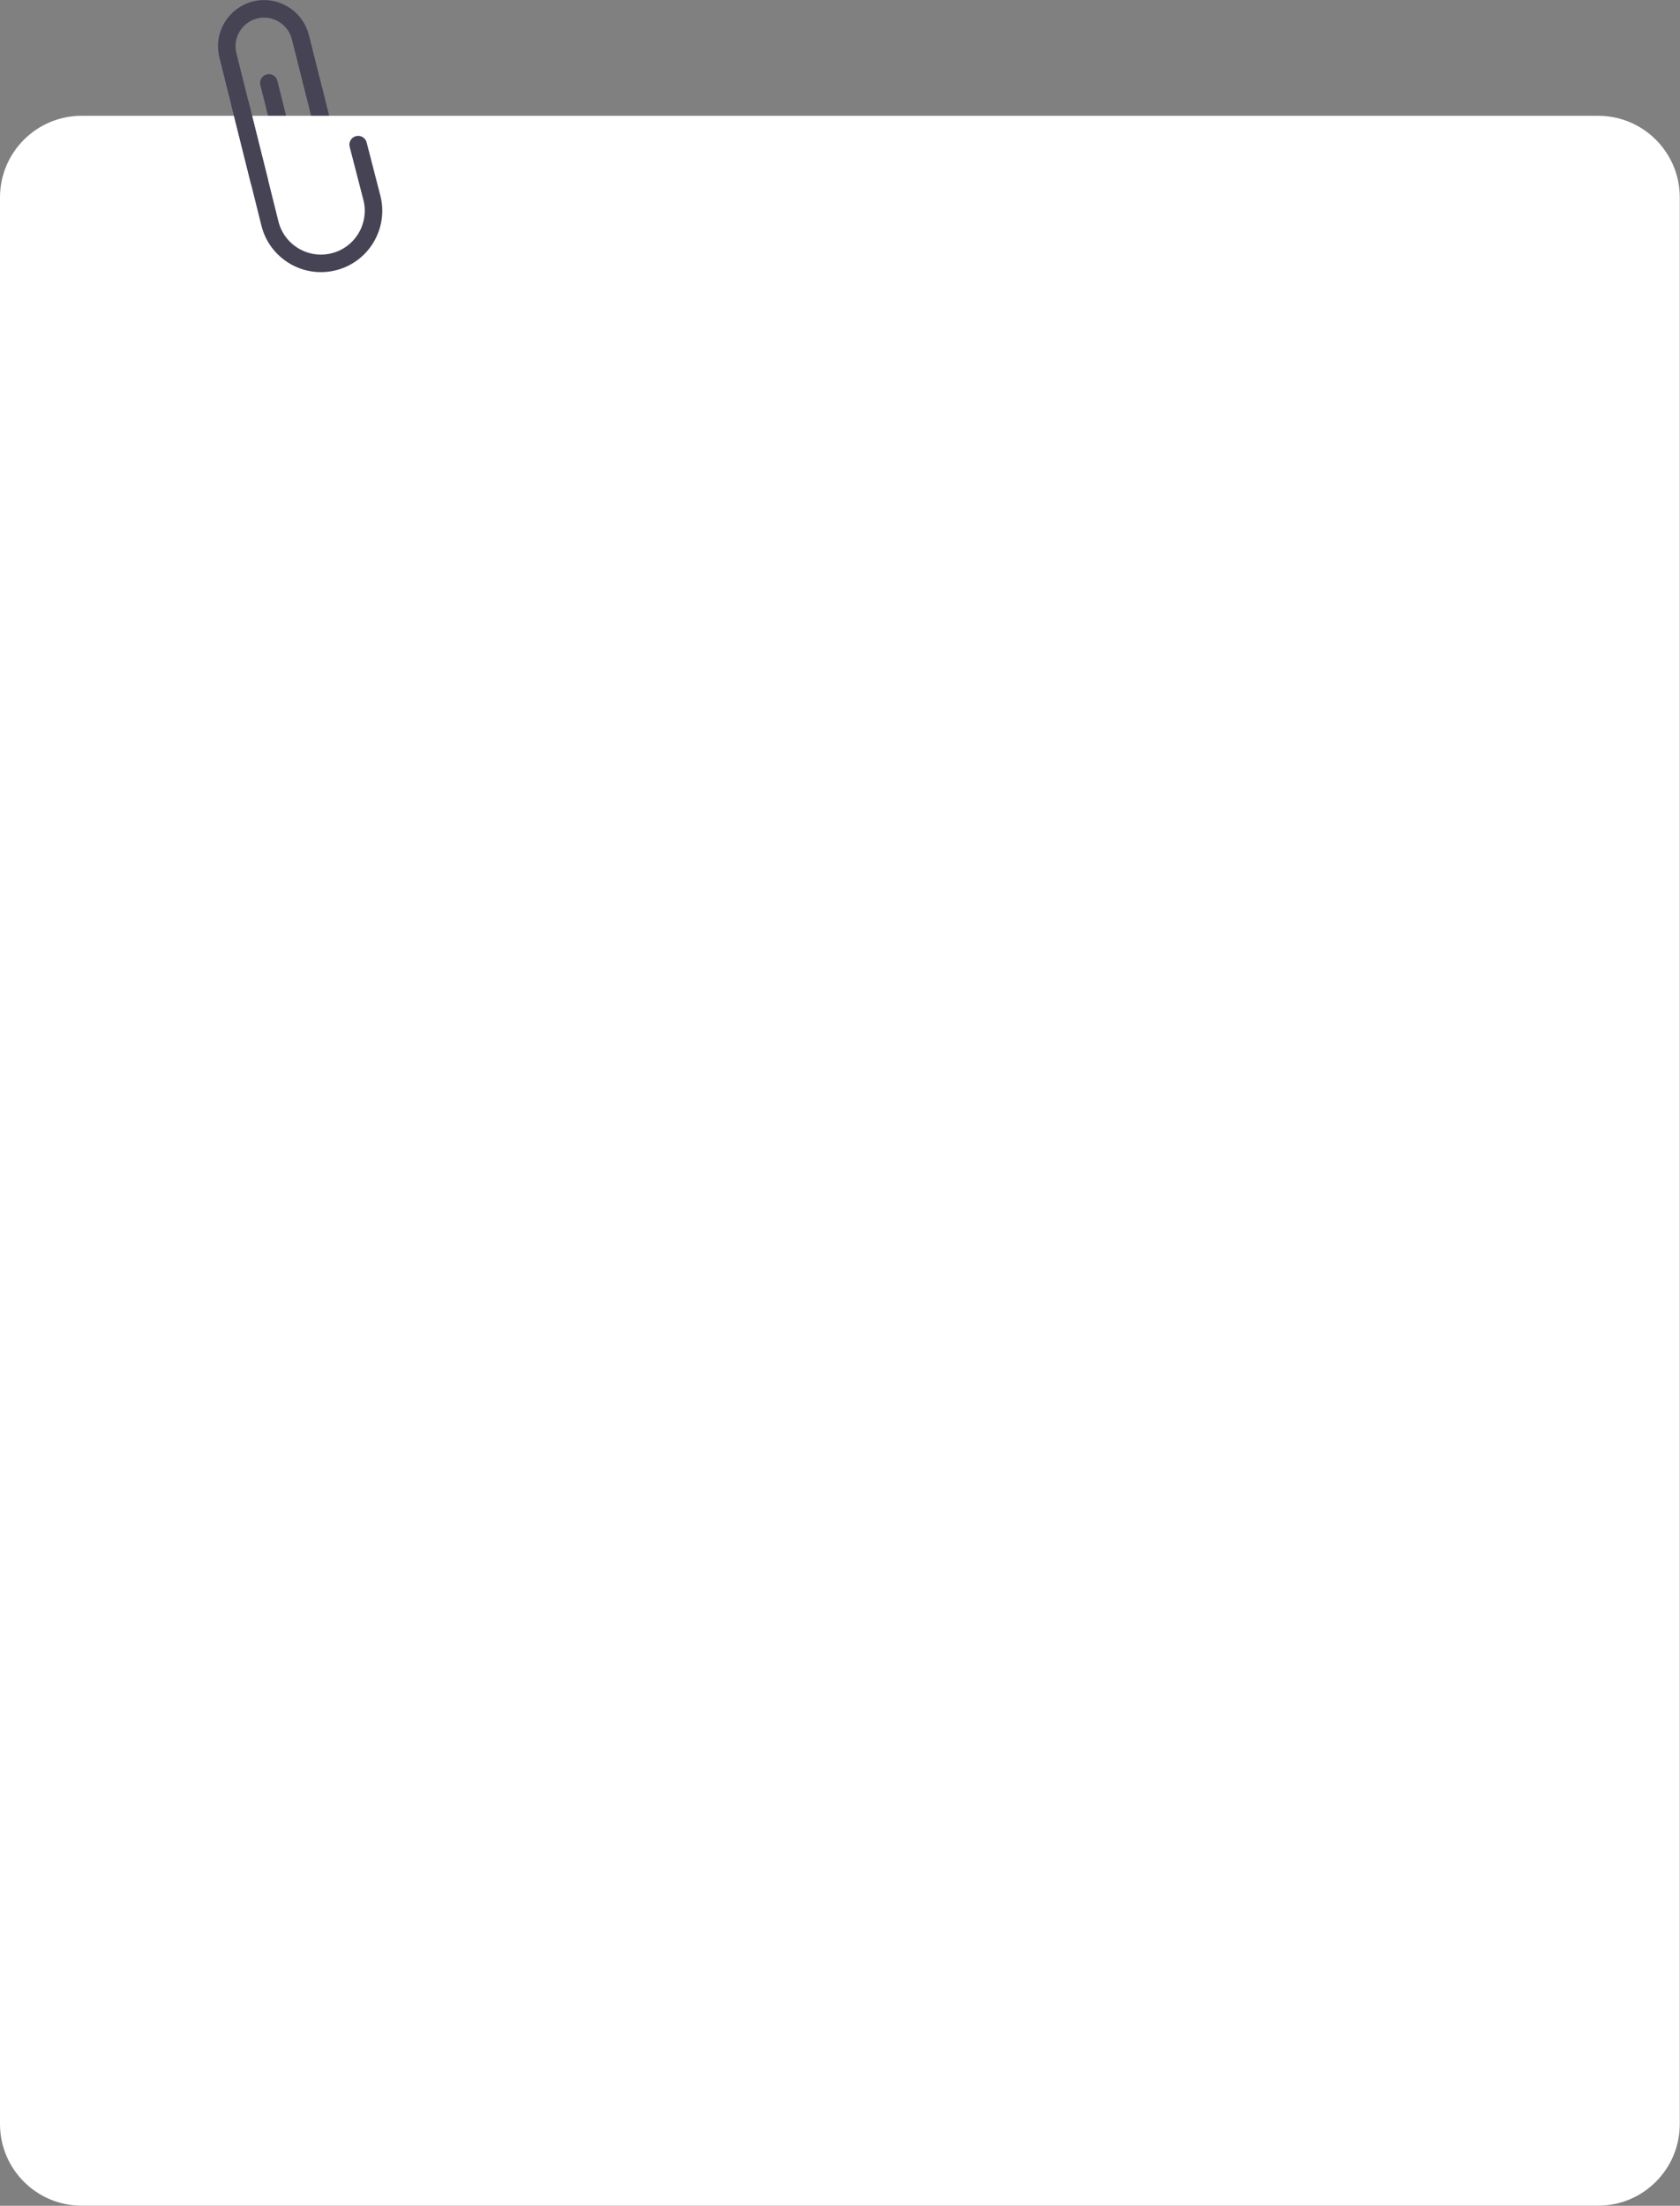 <?xml version="1.0" encoding="utf-8"?>
<!-- Generator: Adobe Illustrator 23.0.0, SVG Export Plug-In . SVG Version: 6.00 Build 0)  -->
<svg version="1.1" id="Layer_1" xmlns="http://www.w3.org/2000/svg" xmlns:xlink="http://www.w3.org/1999/xlink" x="0px" y="0px"
	 viewBox="0 0 767.3 1007.2" style="enable-background:new 0 0 767.3 1007.2;" xml:space="preserve">
<rect x="0" y="0" width="767.3" height="1007.2" fill="#808080" stroke="none"/>
<style type="text/css">
	.st0{fill:none;stroke:#454354;stroke-width:8;stroke-linecap:round;stroke-miterlimit:10;}
	.st1{fill:#FFFFFF;}
	.st2{fill:none;stroke:#B3B3B3;stroke-width:8;stroke-miterlimit:10;}
</style>
<g id="Group_303" transform="translate(0 3.969)">
	<line id="Line_103" class="st0" x1="143.6" y1="38.4" x2="151.3" y2="69.3"/>
	<path id="Path_459" class="st0" d="M150.3,65.3l1.8,7.3c1.3,5.1-1.8,10.3-6.9,11.6l0,0l0,0c-5.1,1.3-10.3-1.8-11.6-6.9l-1.8-7.3
		l-9-36.1"/>
	<path id="Rectangle_27" class="st1" d="M37.3,48.9h692.6c20.6,0,37.3,16.7,37.3,37.3v879.7c0,20.6-16.7,37.3-37.3,37.3H37.3
		c-20.6,0-37.3-16.7-37.3-37.3V86.2C0,65.6,16.7,48.9,37.3,48.9z"/>
	<path id="Path_460" class="st2" d="M158.9,0"/>
	<g id="Group_302" transform="translate(103.578 0.076)">
		<path id="Path_461" class="st0" d="M14.9,78.8L0.5,21.2C-1.8,12.1,3.8,2.8,12.9,0.5l0,0l0,0C22-1.8,31.3,3.8,33.6,12.9l0,0
			L40,38.3"/>
		<path id="Path_462" class="st0" d="M6.2,43.9L19.7,98c3.2,12.9,16.3,20.7,29.1,17.5l0,0c12.9-3.2,20.7-16.3,17.5-29.1L60,62"/>
	</g>
</g>
</svg>
